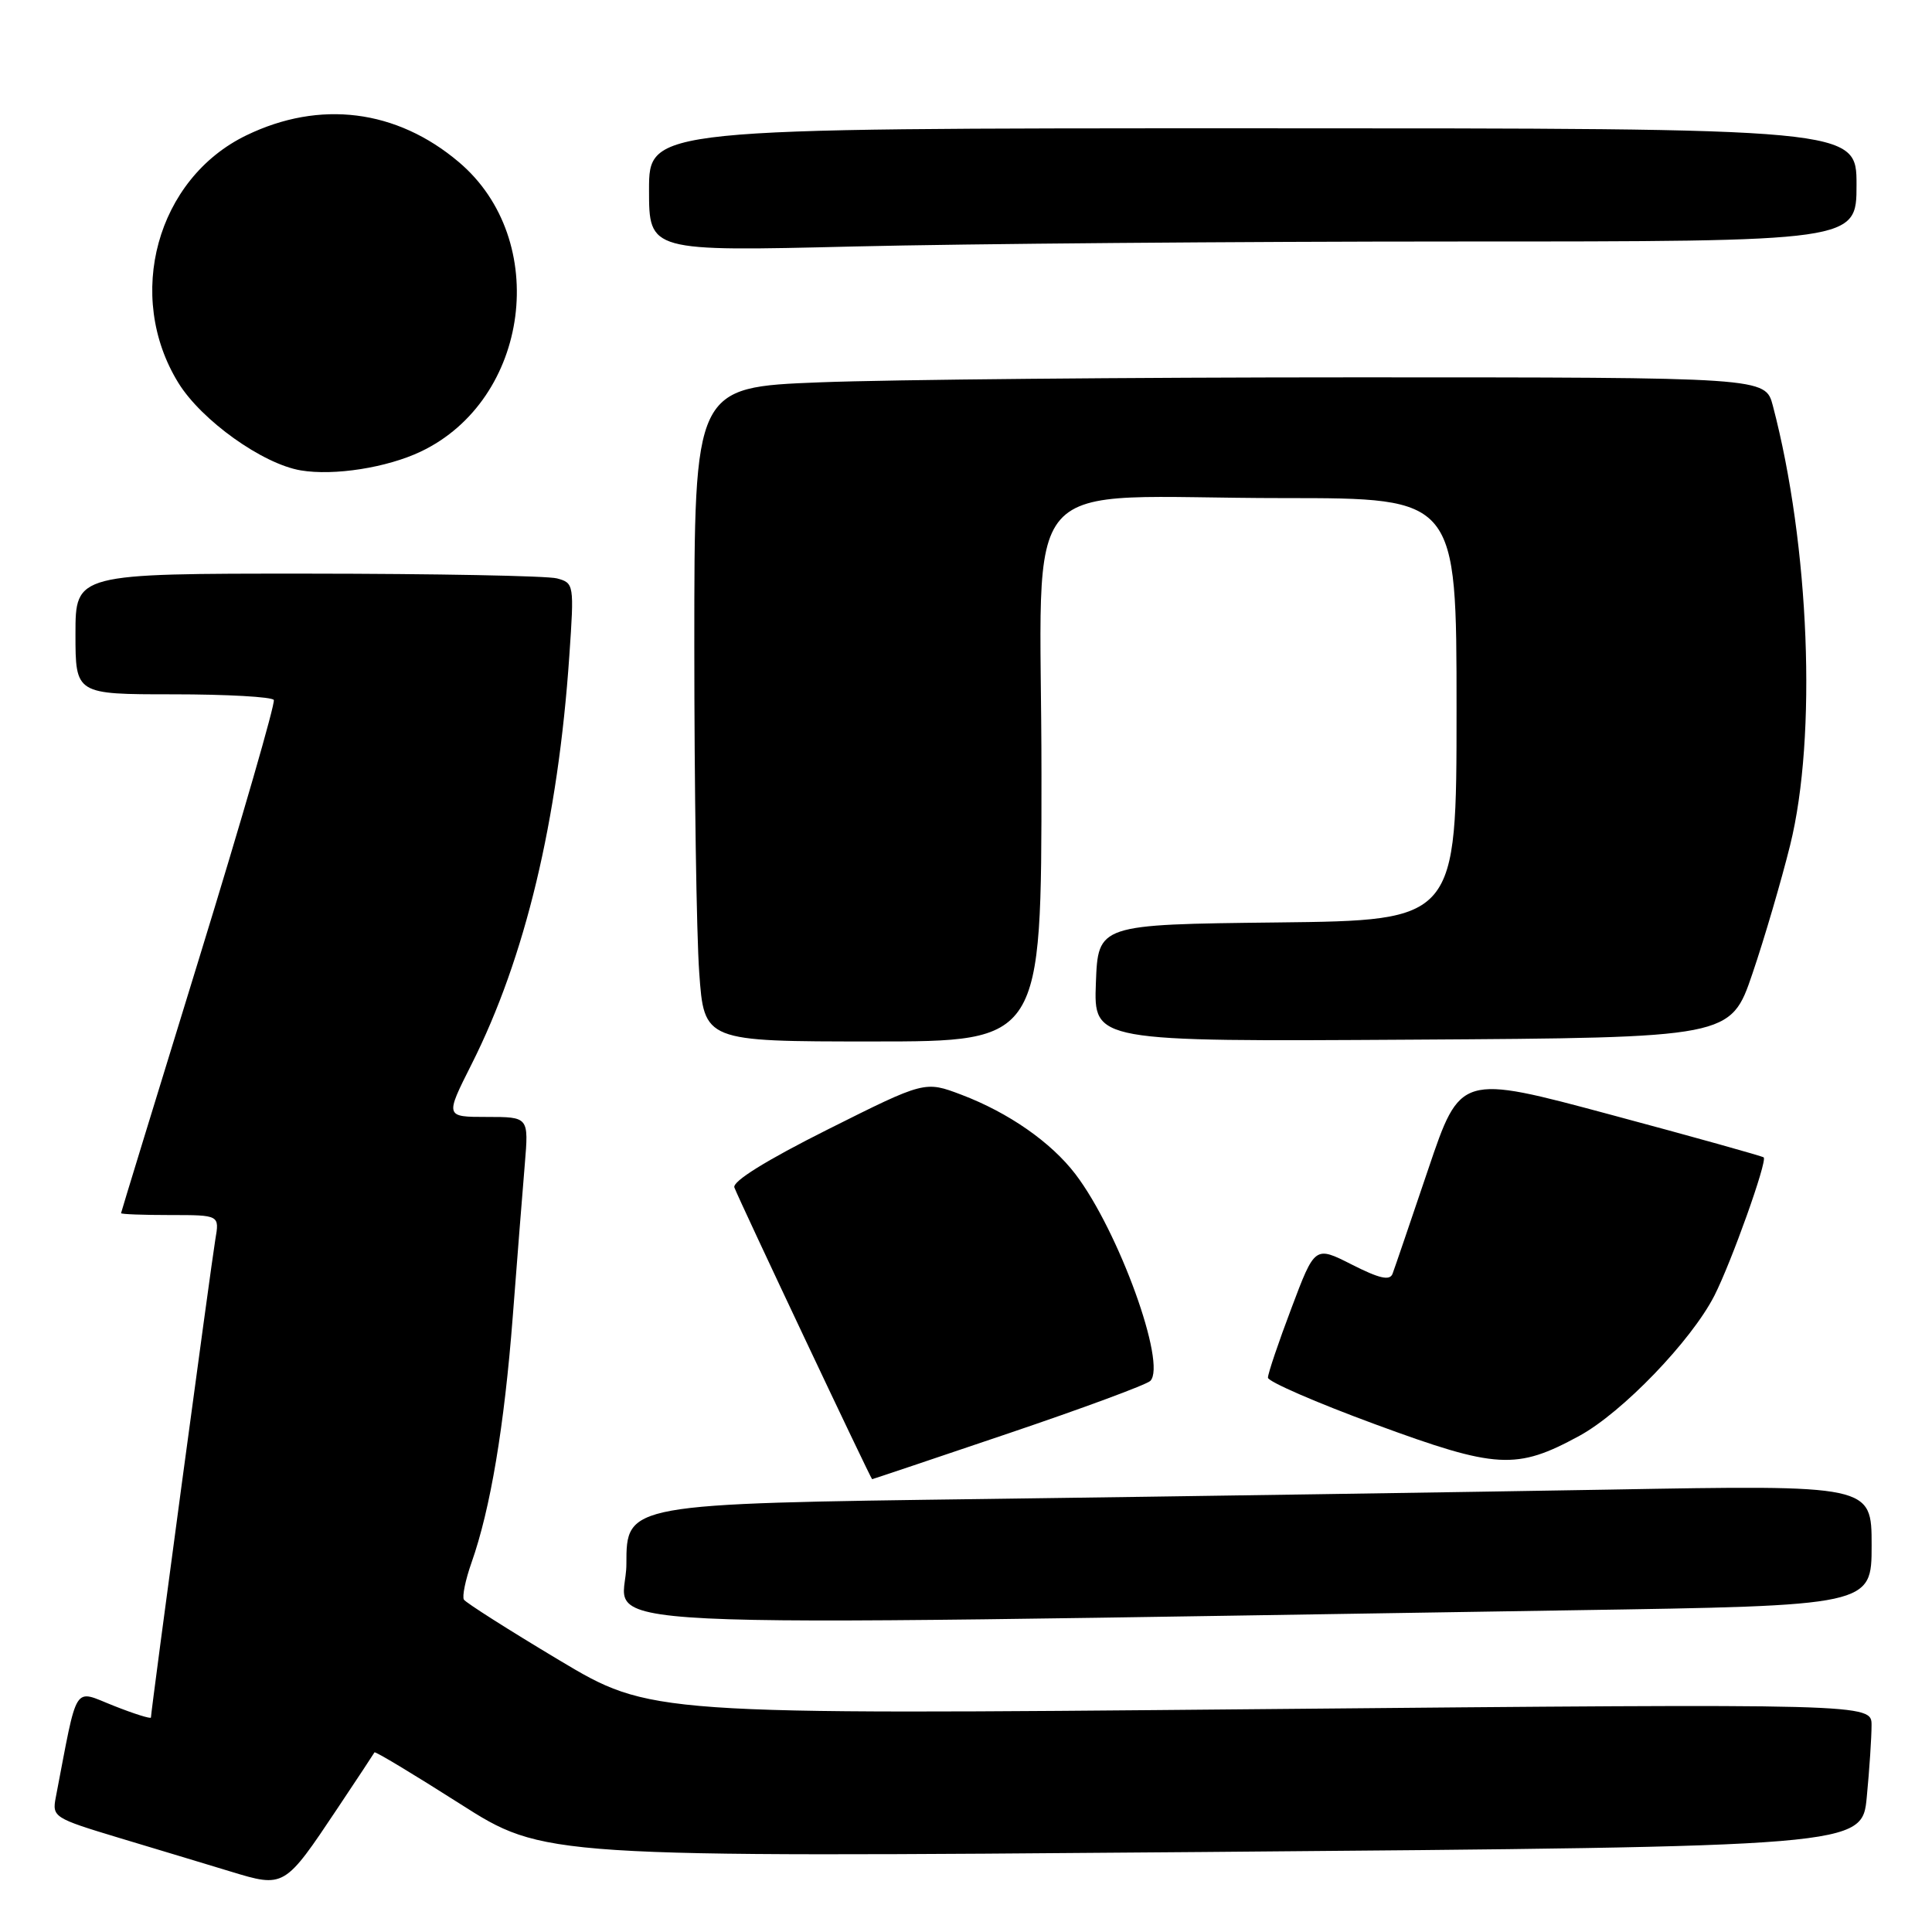 <?xml version="1.0" encoding="UTF-8" standalone="no"?>
<!DOCTYPE svg PUBLIC "-//W3C//DTD SVG 1.1//EN" "http://www.w3.org/Graphics/SVG/1.1/DTD/svg11.dtd" >
<svg xmlns="http://www.w3.org/2000/svg" xmlns:xlink="http://www.w3.org/1999/xlink" version="1.1" viewBox="0 0 256 256">
 <g >
 <path fill="currentColor"
d=" M 44.73 239.60 C 47.34 235.69 49.54 232.36 49.62 232.20 C 49.71 232.03 54.79 235.09 60.93 239.00 C 72.08 246.11 72.08 246.11 159.41 245.40 C 246.74 244.68 246.74 244.68 247.36 238.09 C 247.71 234.47 247.99 230.20 247.99 228.61 C 248.00 225.73 248.00 225.73 167.10 226.47 C 86.19 227.21 86.19 227.21 74.06 219.96 C 67.39 215.97 61.73 212.37 61.47 211.96 C 61.22 211.55 61.67 209.35 62.47 207.08 C 64.99 199.95 66.82 189.00 67.94 174.50 C 68.53 166.80 69.25 157.69 69.54 154.25 C 70.06 148.00 70.06 148.00 64.52 148.00 C 58.97 148.00 58.97 148.00 62.48 141.03 C 69.59 126.92 73.95 108.72 75.44 86.88 C 76.09 77.43 76.06 77.25 73.80 76.64 C 72.54 76.30 57.66 76.02 40.75 76.01 C 10.00 76.00 10.00 76.00 10.00 84.00 C 10.00 92.00 10.00 92.00 22.94 92.00 C 30.06 92.00 36.06 92.34 36.28 92.75 C 36.50 93.16 32.05 108.57 26.38 127.00 C 20.71 145.43 16.05 160.61 16.04 160.75 C 16.02 160.89 18.95 161.00 22.55 161.00 C 29.09 161.00 29.09 161.00 28.53 164.25 C 28.01 167.31 20.00 226.74 20.00 227.58 C 20.00 227.79 17.78 227.10 15.06 226.02 C 9.62 223.88 10.36 222.72 7.39 238.17 C 6.89 240.76 7.15 240.92 15.69 243.50 C 20.53 244.95 27.20 246.97 30.50 247.97 C 37.69 250.16 37.68 250.16 44.73 239.60 Z  M 208.25 213.37 C 248.00 212.76 248.00 212.76 248.00 204.76 C 248.00 196.76 248.00 196.76 213.25 197.38 C 194.14 197.71 157.01 198.27 130.75 198.62 C 83.00 199.25 83.00 199.25 83.00 207.24 C 83.00 216.15 69.94 215.51 208.25 213.37 Z  M 133.60 189.94 C 143.45 186.61 151.91 183.48 152.42 182.98 C 154.63 180.78 148.23 163.10 142.50 155.58 C 139.27 151.35 133.64 147.43 127.40 145.06 C 122.54 143.22 122.54 143.22 109.68 149.66 C 101.50 153.76 97.00 156.56 97.31 157.35 C 98.00 159.17 115.40 196.00 115.56 196.00 C 115.64 196.00 123.76 193.27 133.60 189.94 Z  M 209.27 190.26 C 214.96 187.16 224.11 177.66 227.16 171.69 C 229.41 167.27 234.20 153.86 233.70 153.36 C 233.53 153.20 224.42 150.65 213.45 147.71 C 193.50 142.35 193.50 142.35 189.25 154.92 C 186.91 161.84 184.79 168.07 184.52 168.78 C 184.16 169.73 182.79 169.42 179.14 167.57 C 174.23 165.08 174.23 165.08 171.12 173.34 C 169.40 177.88 168.00 182.03 168.01 182.55 C 168.02 183.07 174.43 185.86 182.26 188.74 C 198.31 194.65 200.93 194.80 209.27 190.26 Z  M 138.00 102.64 C 138.00 61.39 133.96 66.00 170.14 66.00 C 193.00 66.00 193.00 66.00 193.00 93.98 C 193.00 121.96 193.00 121.96 169.25 122.23 C 145.50 122.50 145.50 122.50 145.21 130.26 C 144.92 138.02 144.92 138.02 187.12 137.76 C 229.32 137.50 229.32 137.50 232.21 129.00 C 233.80 124.33 236.04 116.67 237.20 112.00 C 240.78 97.57 239.78 72.27 234.91 53.75 C 233.92 50.00 233.92 50.00 179.62 50.00 C 149.76 50.00 117.82 50.30 108.66 50.66 C 92.00 51.31 92.00 51.31 92.00 85.50 C 92.00 104.31 92.29 123.81 92.65 128.85 C 93.30 138.00 93.30 138.00 115.65 138.00 C 138.00 138.00 138.00 138.00 138.00 102.64 Z  M 55.75 59.84 C 70.21 52.97 73.00 31.78 60.79 21.47 C 52.54 14.49 42.38 13.22 32.65 17.93 C 20.78 23.67 16.52 39.20 23.64 50.74 C 26.70 55.70 34.79 61.48 39.86 62.33 C 44.27 63.07 51.27 61.97 55.75 59.84 Z  M 193.16 32.00 C 246.00 32.00 246.00 32.00 246.00 24.50 C 246.00 17.00 246.00 17.00 166.00 17.00 C 86.00 17.00 86.00 17.00 86.00 25.16 C 86.00 33.32 86.00 33.32 113.16 32.66 C 128.10 32.30 164.10 32.00 193.16 32.00 Z "/>
</g>
</svg>